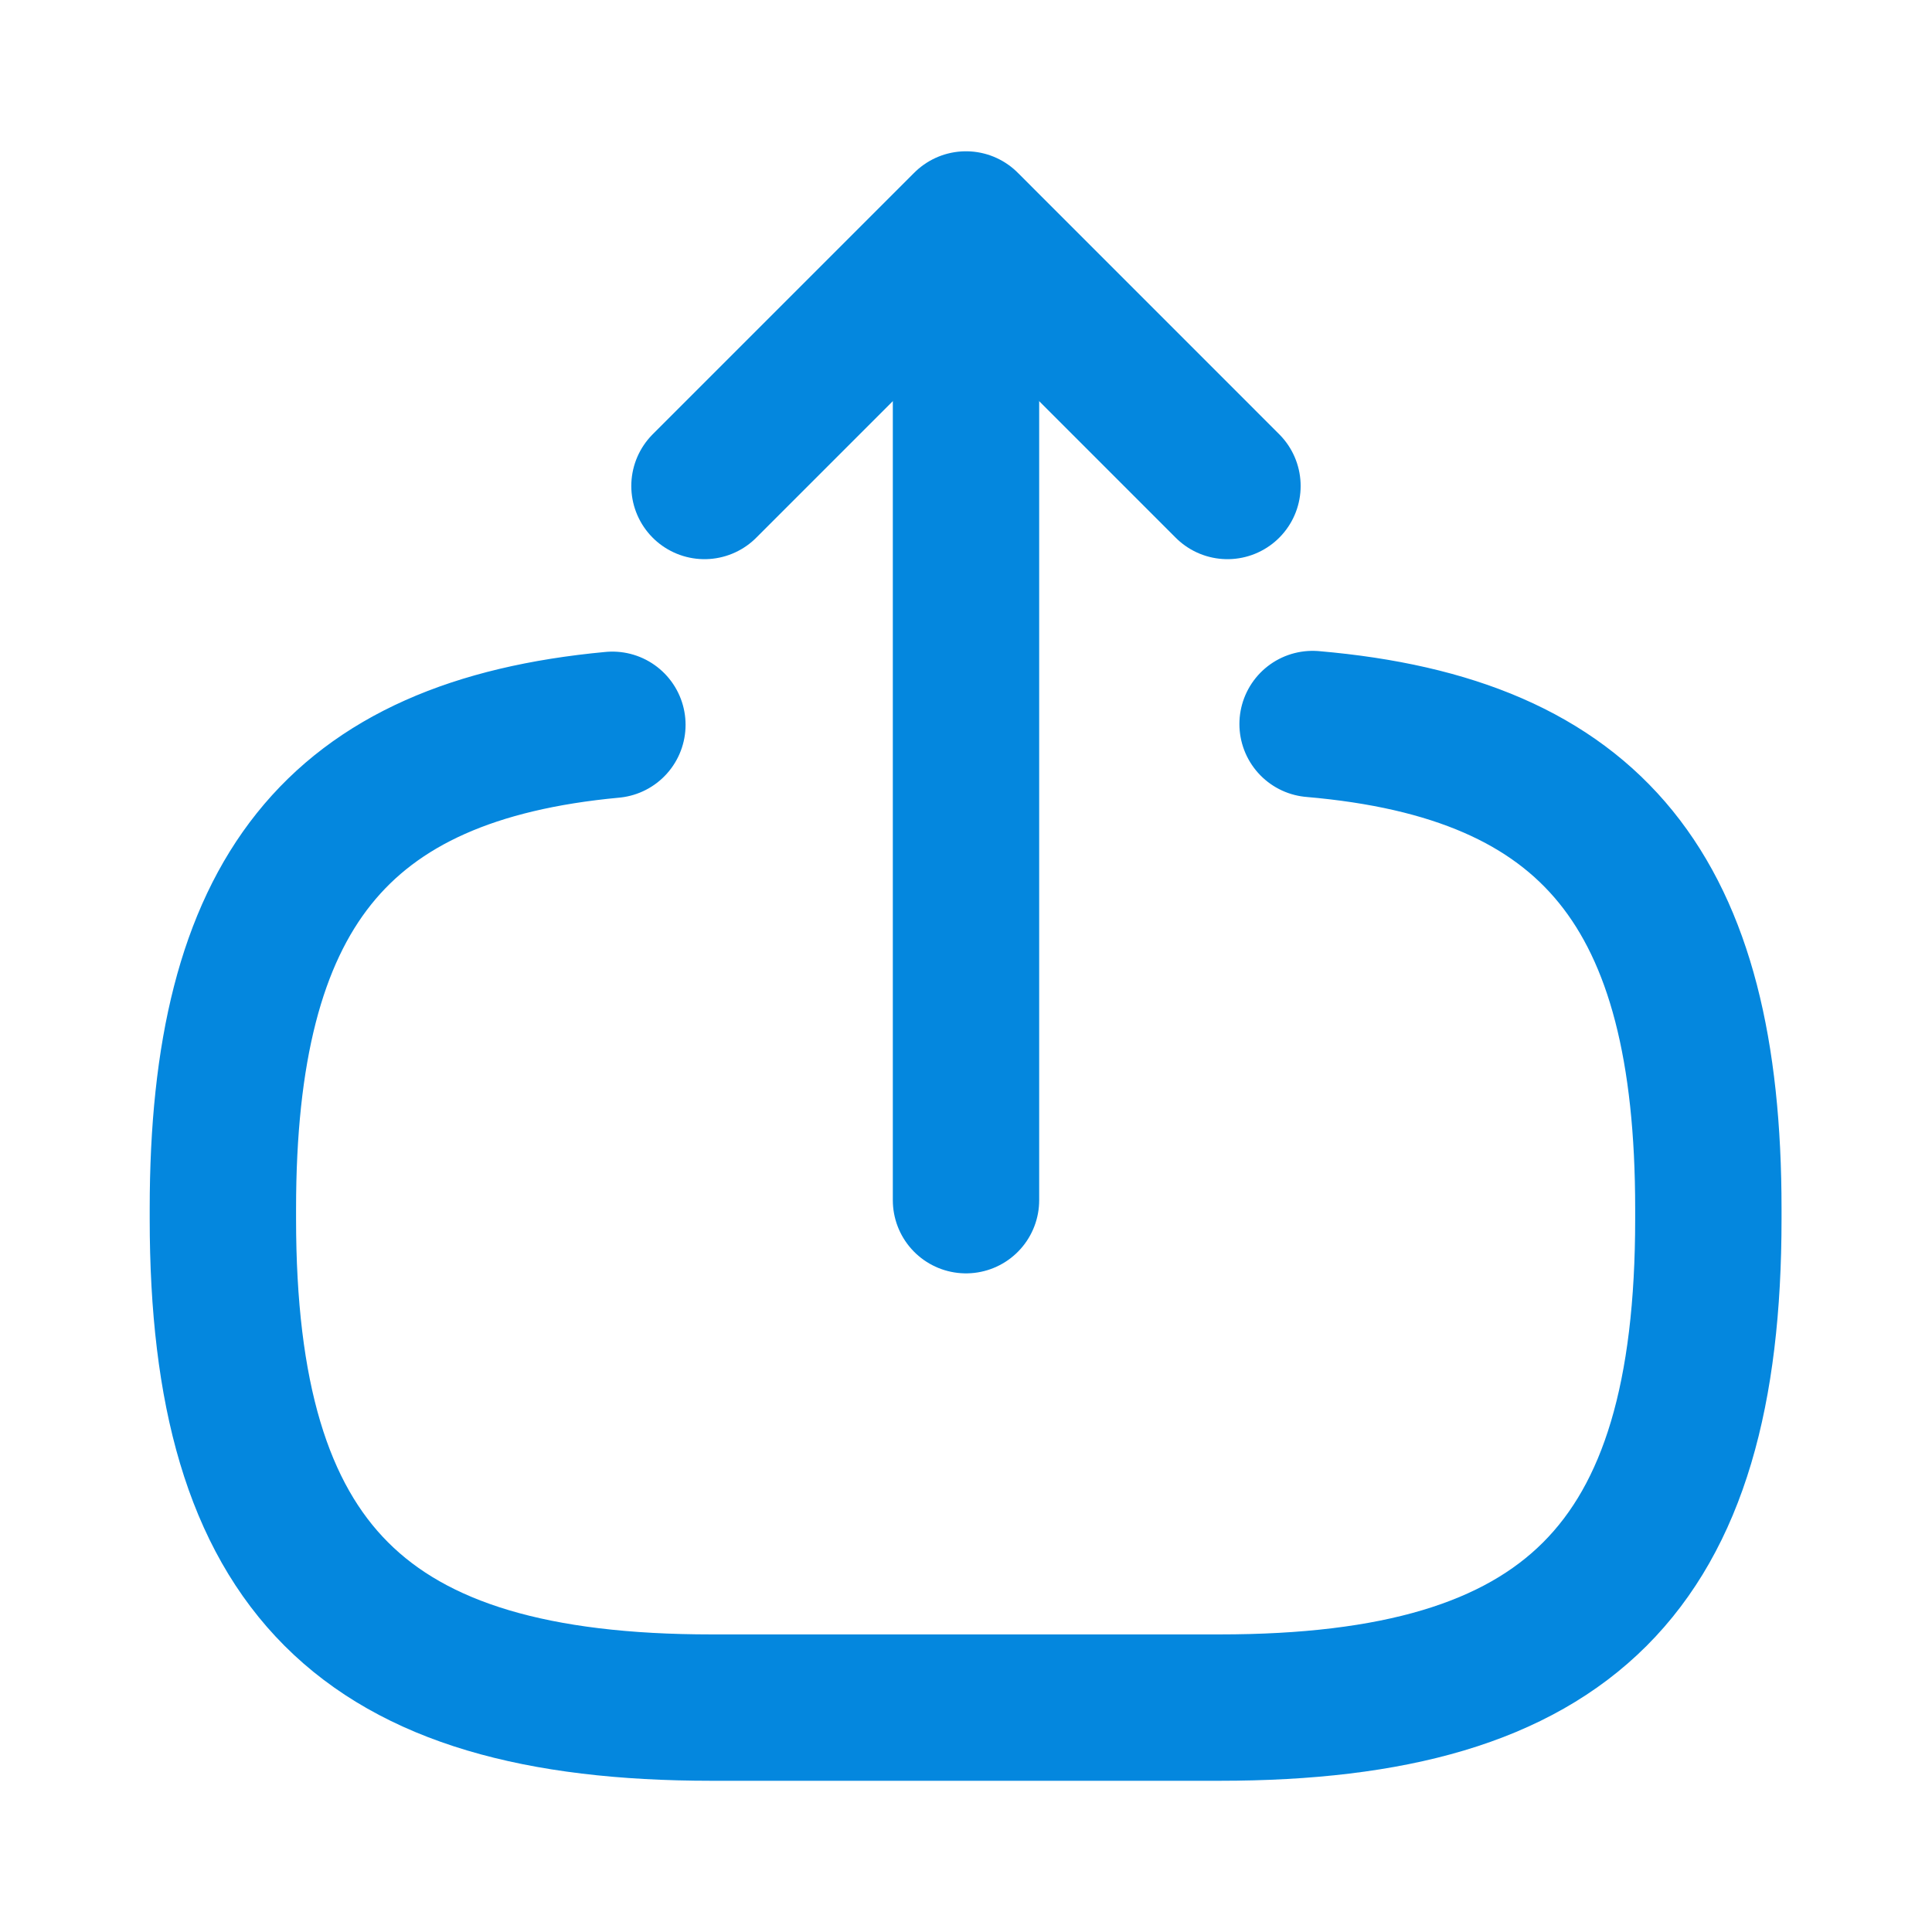 <svg width="33" height="33" viewBox="0 0 33 33" fill="none" xmlns="http://www.w3.org/2000/svg">
<path d="M22.42 12.367C27.22 12.78 29.18 15.247 29.18 20.647V20.82C29.18 26.78 26.793 29.167 20.833 29.167H12.153C6.193 29.167 3.807 26.78 3.807 20.82V20.647C3.807 15.287 5.74 12.82 10.46 12.38" stroke="#0487DE" stroke-width="2.5" stroke-linecap="round" stroke-linejoin="round"/>
<path d="M16.5 20.5V5.326" stroke="#0487DE" stroke-width="2.5" stroke-linecap="round" stroke-linejoin="round"/>
<path d="M20.966 8.301L16.5 3.834L12.033 8.301" stroke="#0487DE" stroke-width="2.5" stroke-linecap="round" stroke-linejoin="round"/>
</svg>
